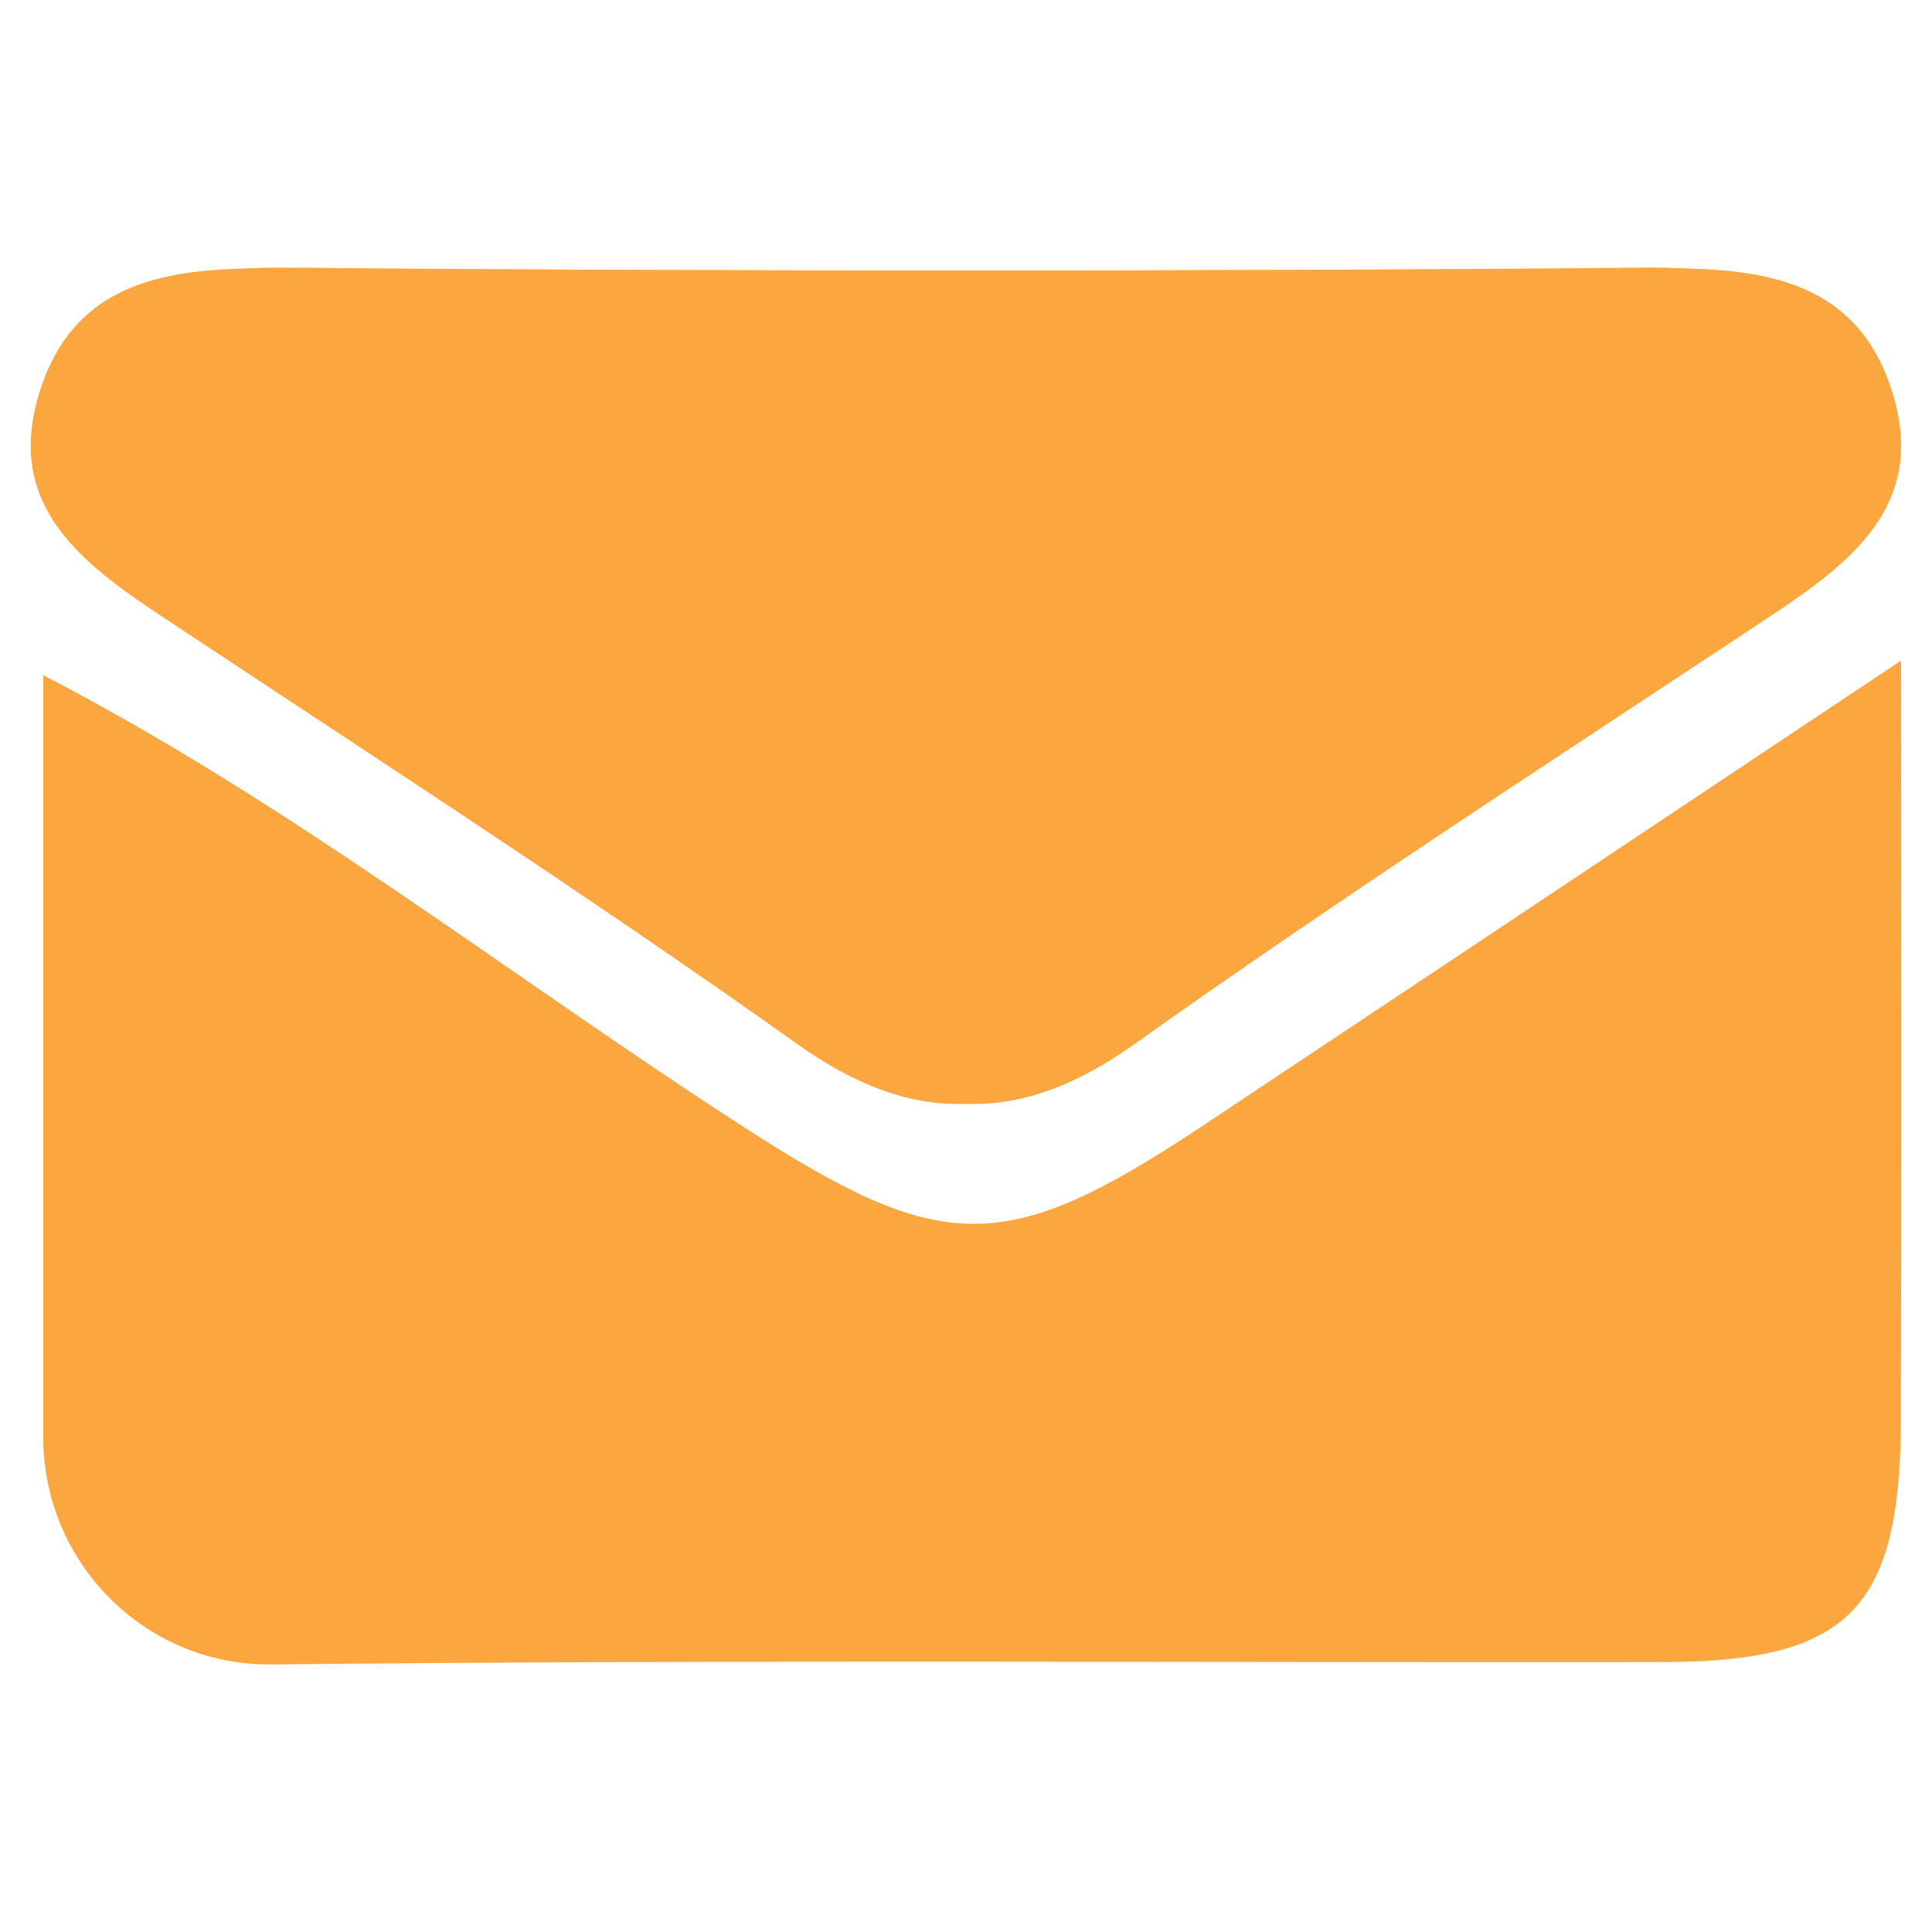 <?xml version="1.0" encoding="utf-8"?>
<!-- Generator: Adobe Illustrator 25.0.0, SVG Export Plug-In . SVG Version: 6.00 Build 0)  -->
<svg version="1.1" id="Слой_1" xmlns="http://www.w3.org/2000/svg" xmlns:xlink="http://www.w3.org/1999/xlink" x="0px" y="0px"
	 viewBox="0 0 1000 1000" style="enable-background:new 0 0 1000 1000;" xml:space="preserve">
<style type="text/css">
	.st0{fill:#FCA640;}
</style>
<g>
	<path class="st0" d="M22.4,744V349.5c128.5,66.5,242,156.1,363.1,234.2c102.3,66,134.6,67.1,237.3-1.2
		C740.1,504.5,857.4,426.2,984,341.9c0,139.5,0.3,266.2-0.1,393c-0.3,97.9-27,125.2-123.2,125.4c-239.9,0.3-479.8-1.3-719.6,1.2
		c-0.5,0-1.1,0-1.6,0C74.8,861.7,22.4,808.8,22.4,744z"/>
	<path class="st0" d="M22.4,199.1C51,150.9,93.6,138,148.5,138.5c237.3,2.3,474.6,1.7,711.9,0.4c54-0.3,102.2,7,119.6,65.9
		c16.8,57-22.2,86.6-63.5,114c-110.2,73.1-221.3,144.8-329,221.4c-59.9,42.7-110,41-169.5-1.5c-109.6-78.3-223.7-150.2-335.1-226
		c-22.1-15-40.4-35.5-60.5-53.5C22.4,239.2,22.4,219.2,22.4,199.1z"/>
</g>
<path class="st0" d="M977.5,199.1c-28.6-48.3-71.2-61.1-126.1-60.6c-237.3,2.3-474.6,1.7-711.9,0.4c-54-0.3-102.2,7-119.6,65.9
	c-16.8,57,22.2,86.6,63.5,114c110.2,73.1,221.3,144.8,329,221.4c59.9,42.7,110,41,169.5-1.5c109.6-78.3,223.7-150.2,335.1-226
	c22.1-15,40.4-35.5,60.5-53.5C977.5,239.2,977.5,219.2,977.5,199.1z"/>
</svg>
